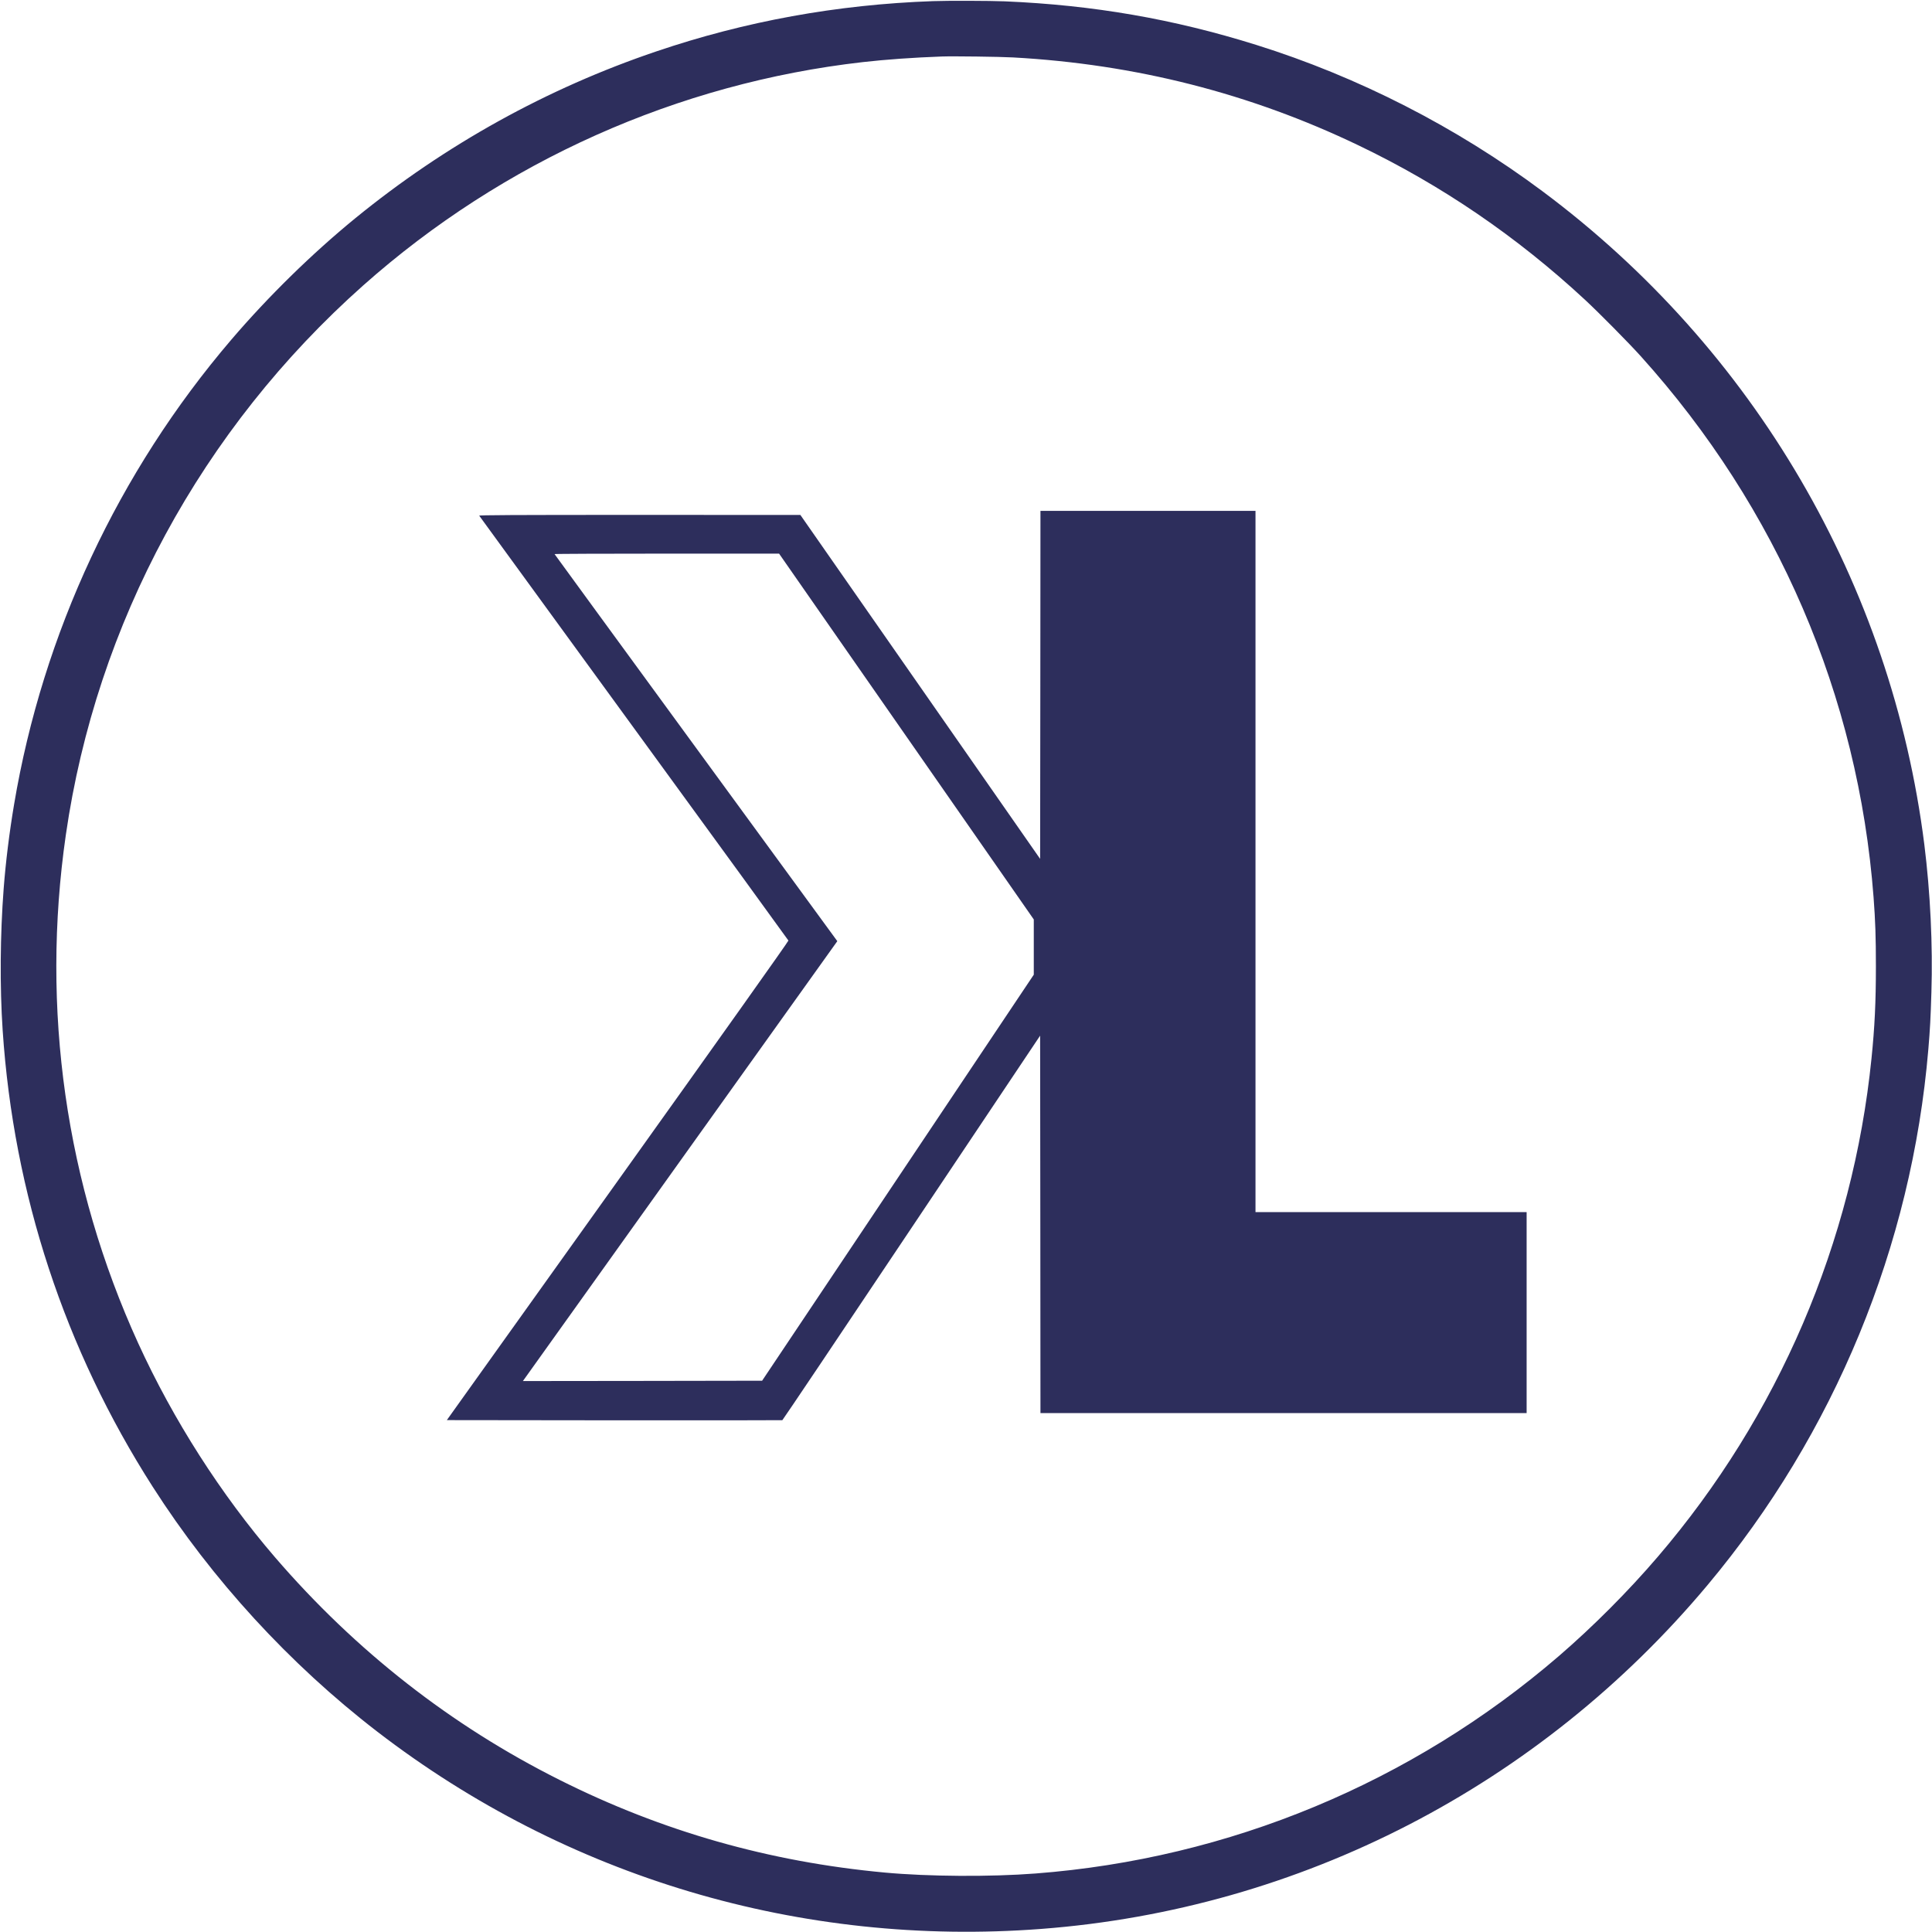 <?xml version="1.0" standalone="no"?>
<!DOCTYPE svg PUBLIC "-//W3C//DTD SVG 20010904//EN"
 "http://www.w3.org/TR/2001/REC-SVG-20010904/DTD/svg10.dtd">
<svg version="1.0" xmlns="http://www.w3.org/2000/svg"
 width="2893pt" height="2893pt" viewBox="0 0 2893 2893"
 preserveAspectRatio="xMidYMid meet">

<g transform="translate(0,2893) scale(0.1,-0.1)"
fill="#2d2e5c" stroke="none">
<path d="M13970 28913 c-1437 -51 -2809 -301 -4140 -752 -1640 -555 -3160
-1398 -4510 -2499 -647 -529 -1300 -1168 -1855 -1817 -1692 -1979 -2823 -4398
-3254 -6960 -71 -422 -125 -857 -156 -1260 -53 -695 -59 -1467 -15 -2125 164
-2449 928 -4773 2248 -6835 889 -1389 2047 -2652 3359 -3663 2840 -2186 6348
-3229 9943 -2956 3879 294 7464 2144 9979 5149 1901 2270 3057 5076 3306 8020
26 309 34 458 46 858 22 701 -16 1492 -106 2212 -491 3894 -2550 7419 -5715
9779 -1292 964 -2763 1716 -4290 2194 -1239 388 -2439 596 -3765 652 -211 9
-865 11 -1075 3z m1200 -843 c1832 -101 3550 -538 5173 -1317 1243 -596 2369
-1364 3392 -2313 211 -196 655 -645 835 -845 2045 -2269 3256 -5086 3485
-8100 27 -356 35 -600 35 -1035 0 -534 -18 -911 -66 -1380 -279 -2751 -1395
-5354 -3199 -7460 -443 -518 -968 -1044 -1480 -1486 -2205 -1899 -4940 -3036
-7840 -3258 -675 -52 -1605 -46 -2255 14 -1730 160 -3335 617 -4870 1387
-1624 813 -3054 1932 -4261 3333 -813 945 -1525 2059 -2049 3205 -1087 2381
-1461 5006 -1084 7614 457 3166 2033 6077 4454 8228 2092 1858 4711 3028 7480
3343 345 39 747 68 1185 84 158 6 873 -3 1065 -14z"/>
<path d="M15578 18675 l-3 -2606 -1795 2575 -1795 2575 -2408 1 c-1924 0
-2407 -3 -2401 -12 4 -7 1047 -1438 2316 -3180 1270 -1742 2311 -3174 2314
-3182 3 -9 -991 -1409 -2555 -3598 l-2560 -3583 2507 -3 c1379 -1 2512 0 2517
2 6 2 877 1298 1935 2881 l1925 2877 3 -2826 2 -2826 3640 0 3640 0 0 1505 0
1505 -2030 0 -2030 0 0 5250 0 5250 -1610 0 -1610 0 -2 -2605z m-2005 -774
l1907 -2739 0 -414 0 -413 -2034 -3040 -2034 -3040 -1791 -3 -1791 -2 2354
3294 2354 3293 -2115 2894 c-1163 1592 -2117 2897 -2119 2902 -3 4 753 7 1679
7 l1683 0 1907 -2739z"/>
</g>
</svg>
